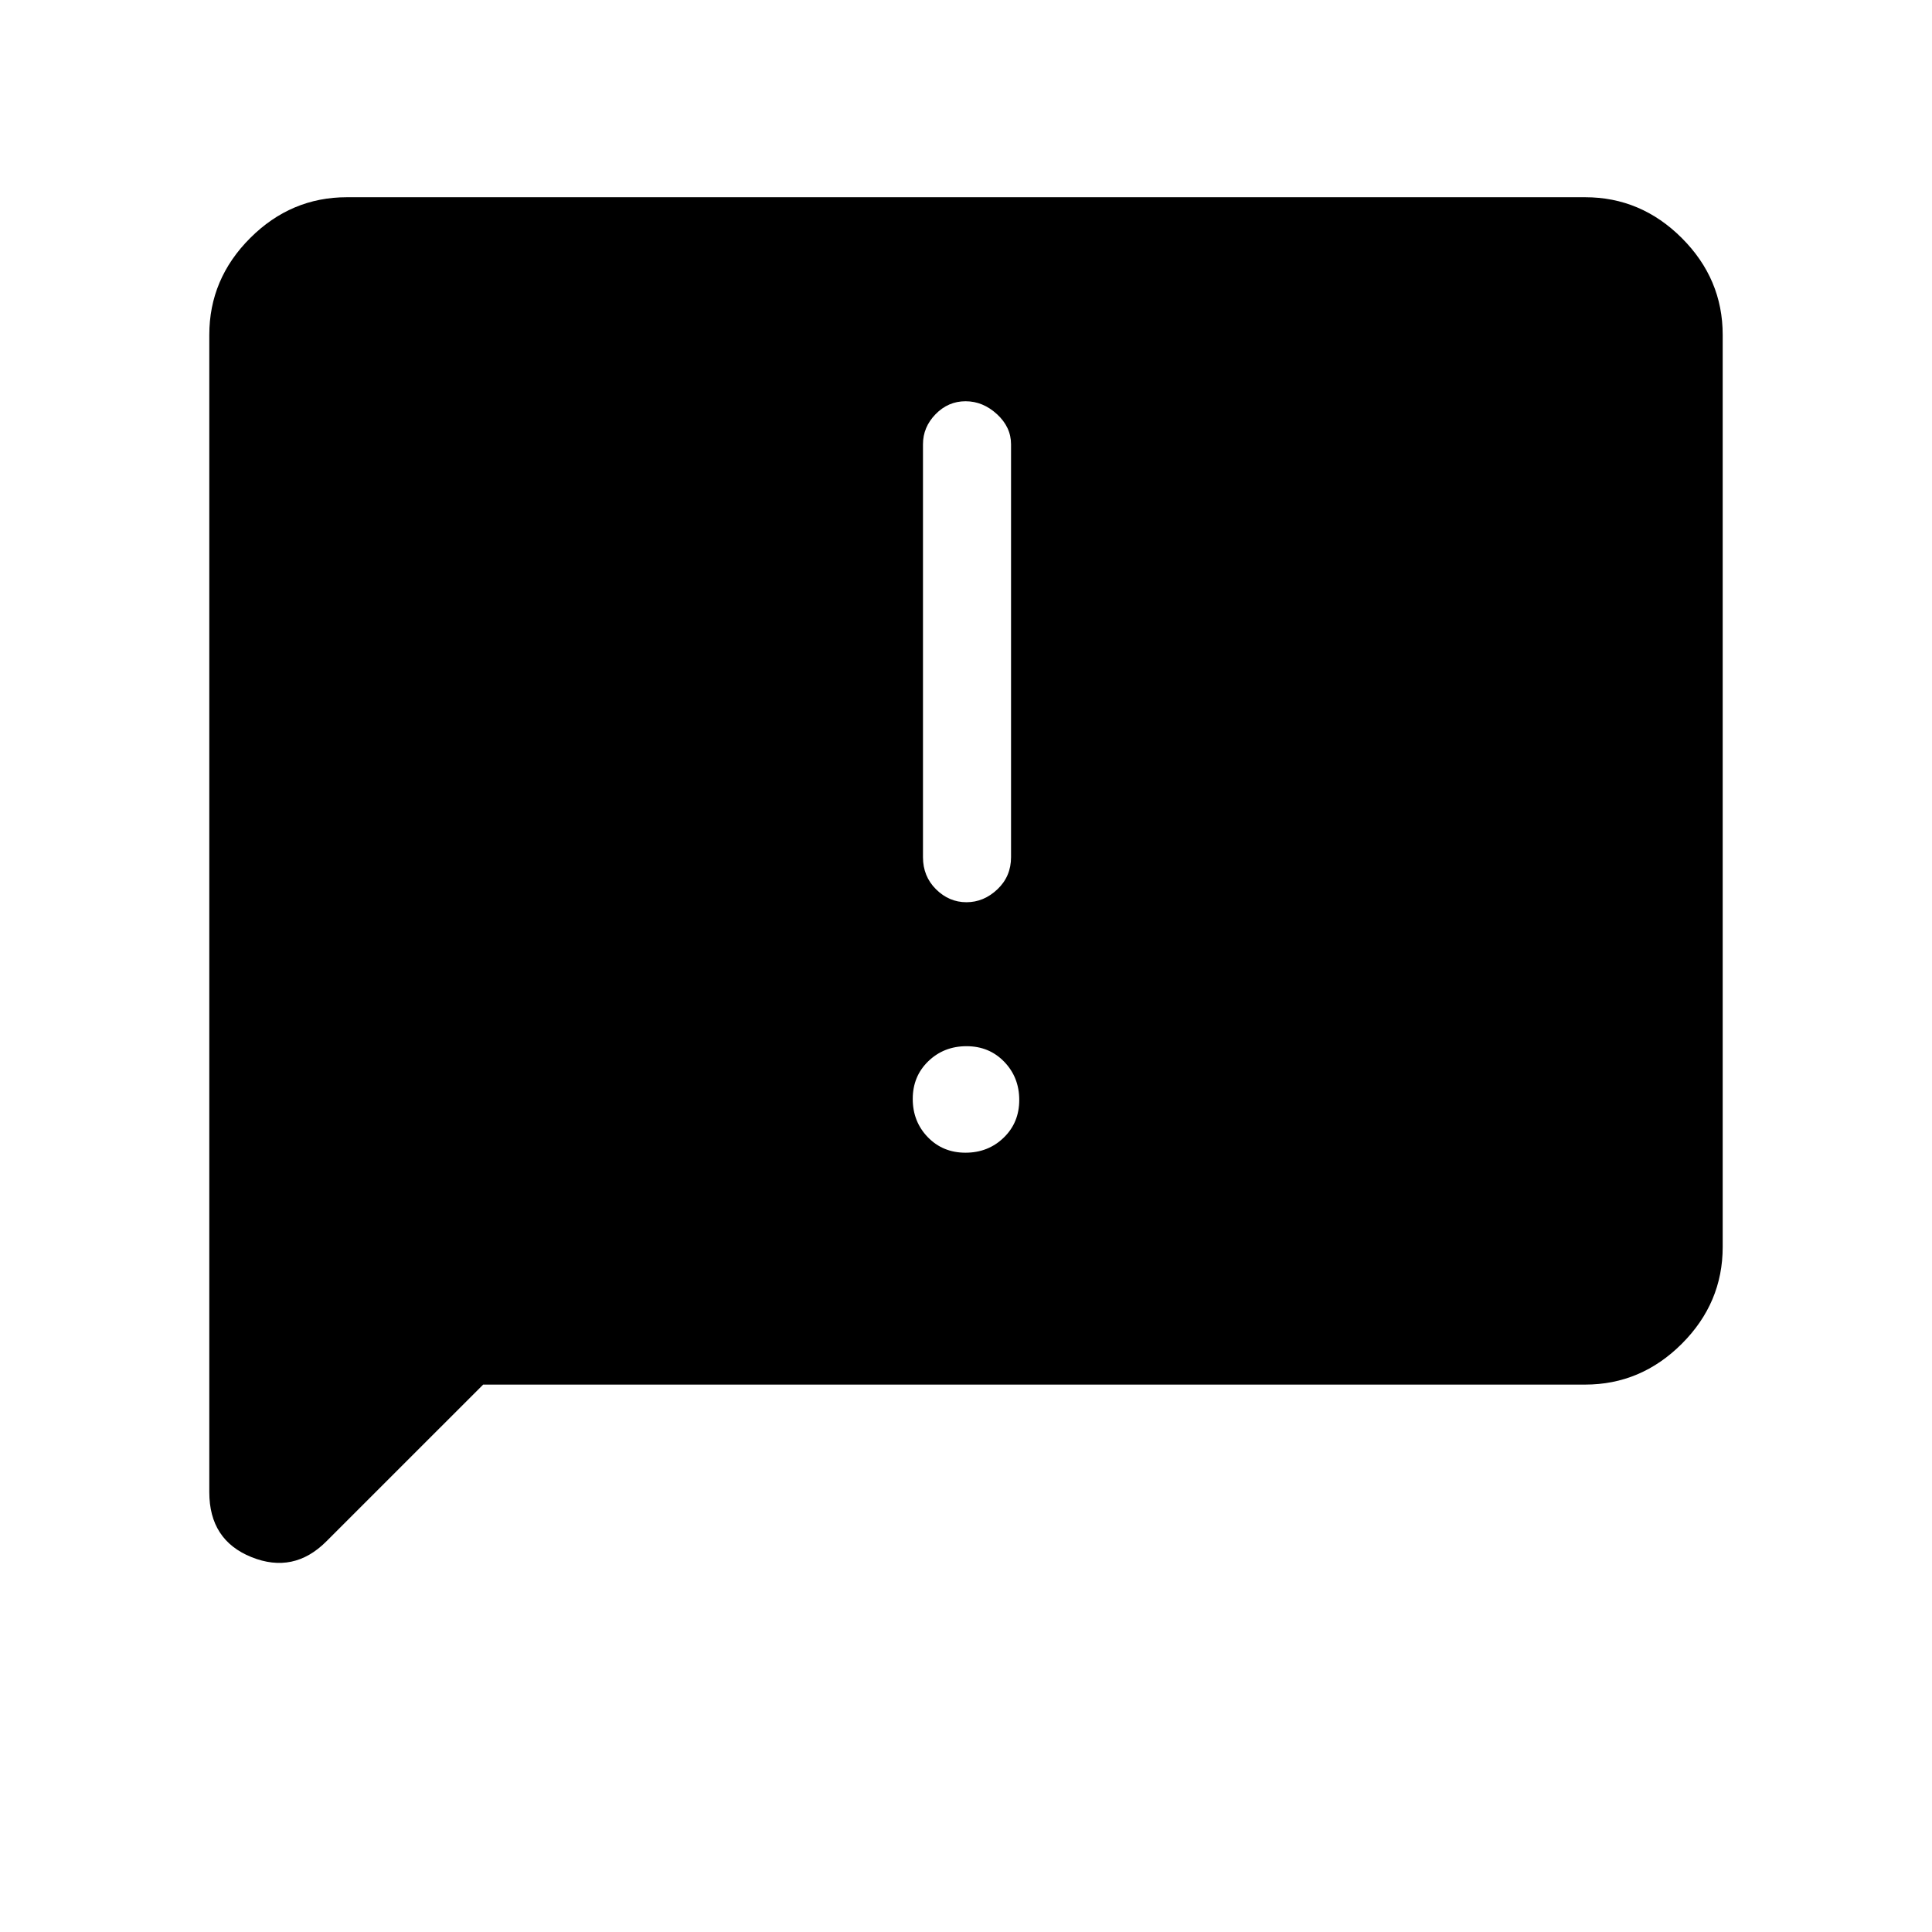 <svg xmlns="http://www.w3.org/2000/svg" height="48" viewBox="0 -960 960 960" width="48"><path d="m240.08-272-77.93 77.92q-16.23 16.23-37.19 7.8Q104-194.71 104-218.54v-575.08q0-27.78 20.3-48.08 20.3-20.3 48.08-20.3h615.24q27.78 0 48.08 20.3 20.3 20.3 20.3 48.08v453.24q0 27.78-20.3 48.08-20.3 20.3-48.08 20.3H240.08Zm239.66-115.23q11.26 0 18.99-7.47 7.73-7.47 7.73-18.73 0-11.26-7.47-18.99-7.47-7.73-18.73-7.73-11.26 0-18.99 7.47-7.73 7.47-7.73 18.73 0 11.26 7.47 18.99 7.47 7.73 18.73 7.73Zm.48-124.46q8.63 0 15.4-6.43 6.76-6.42 6.76-15.96v-205.15q0-8.54-6.98-14.96-6.99-6.43-15.62-6.43-8.63 0-14.9 6.43-6.26 6.42-6.26 14.96v205.15q0 9.54 6.48 15.96 6.49 6.43 15.12 6.43Z"/></svg>
